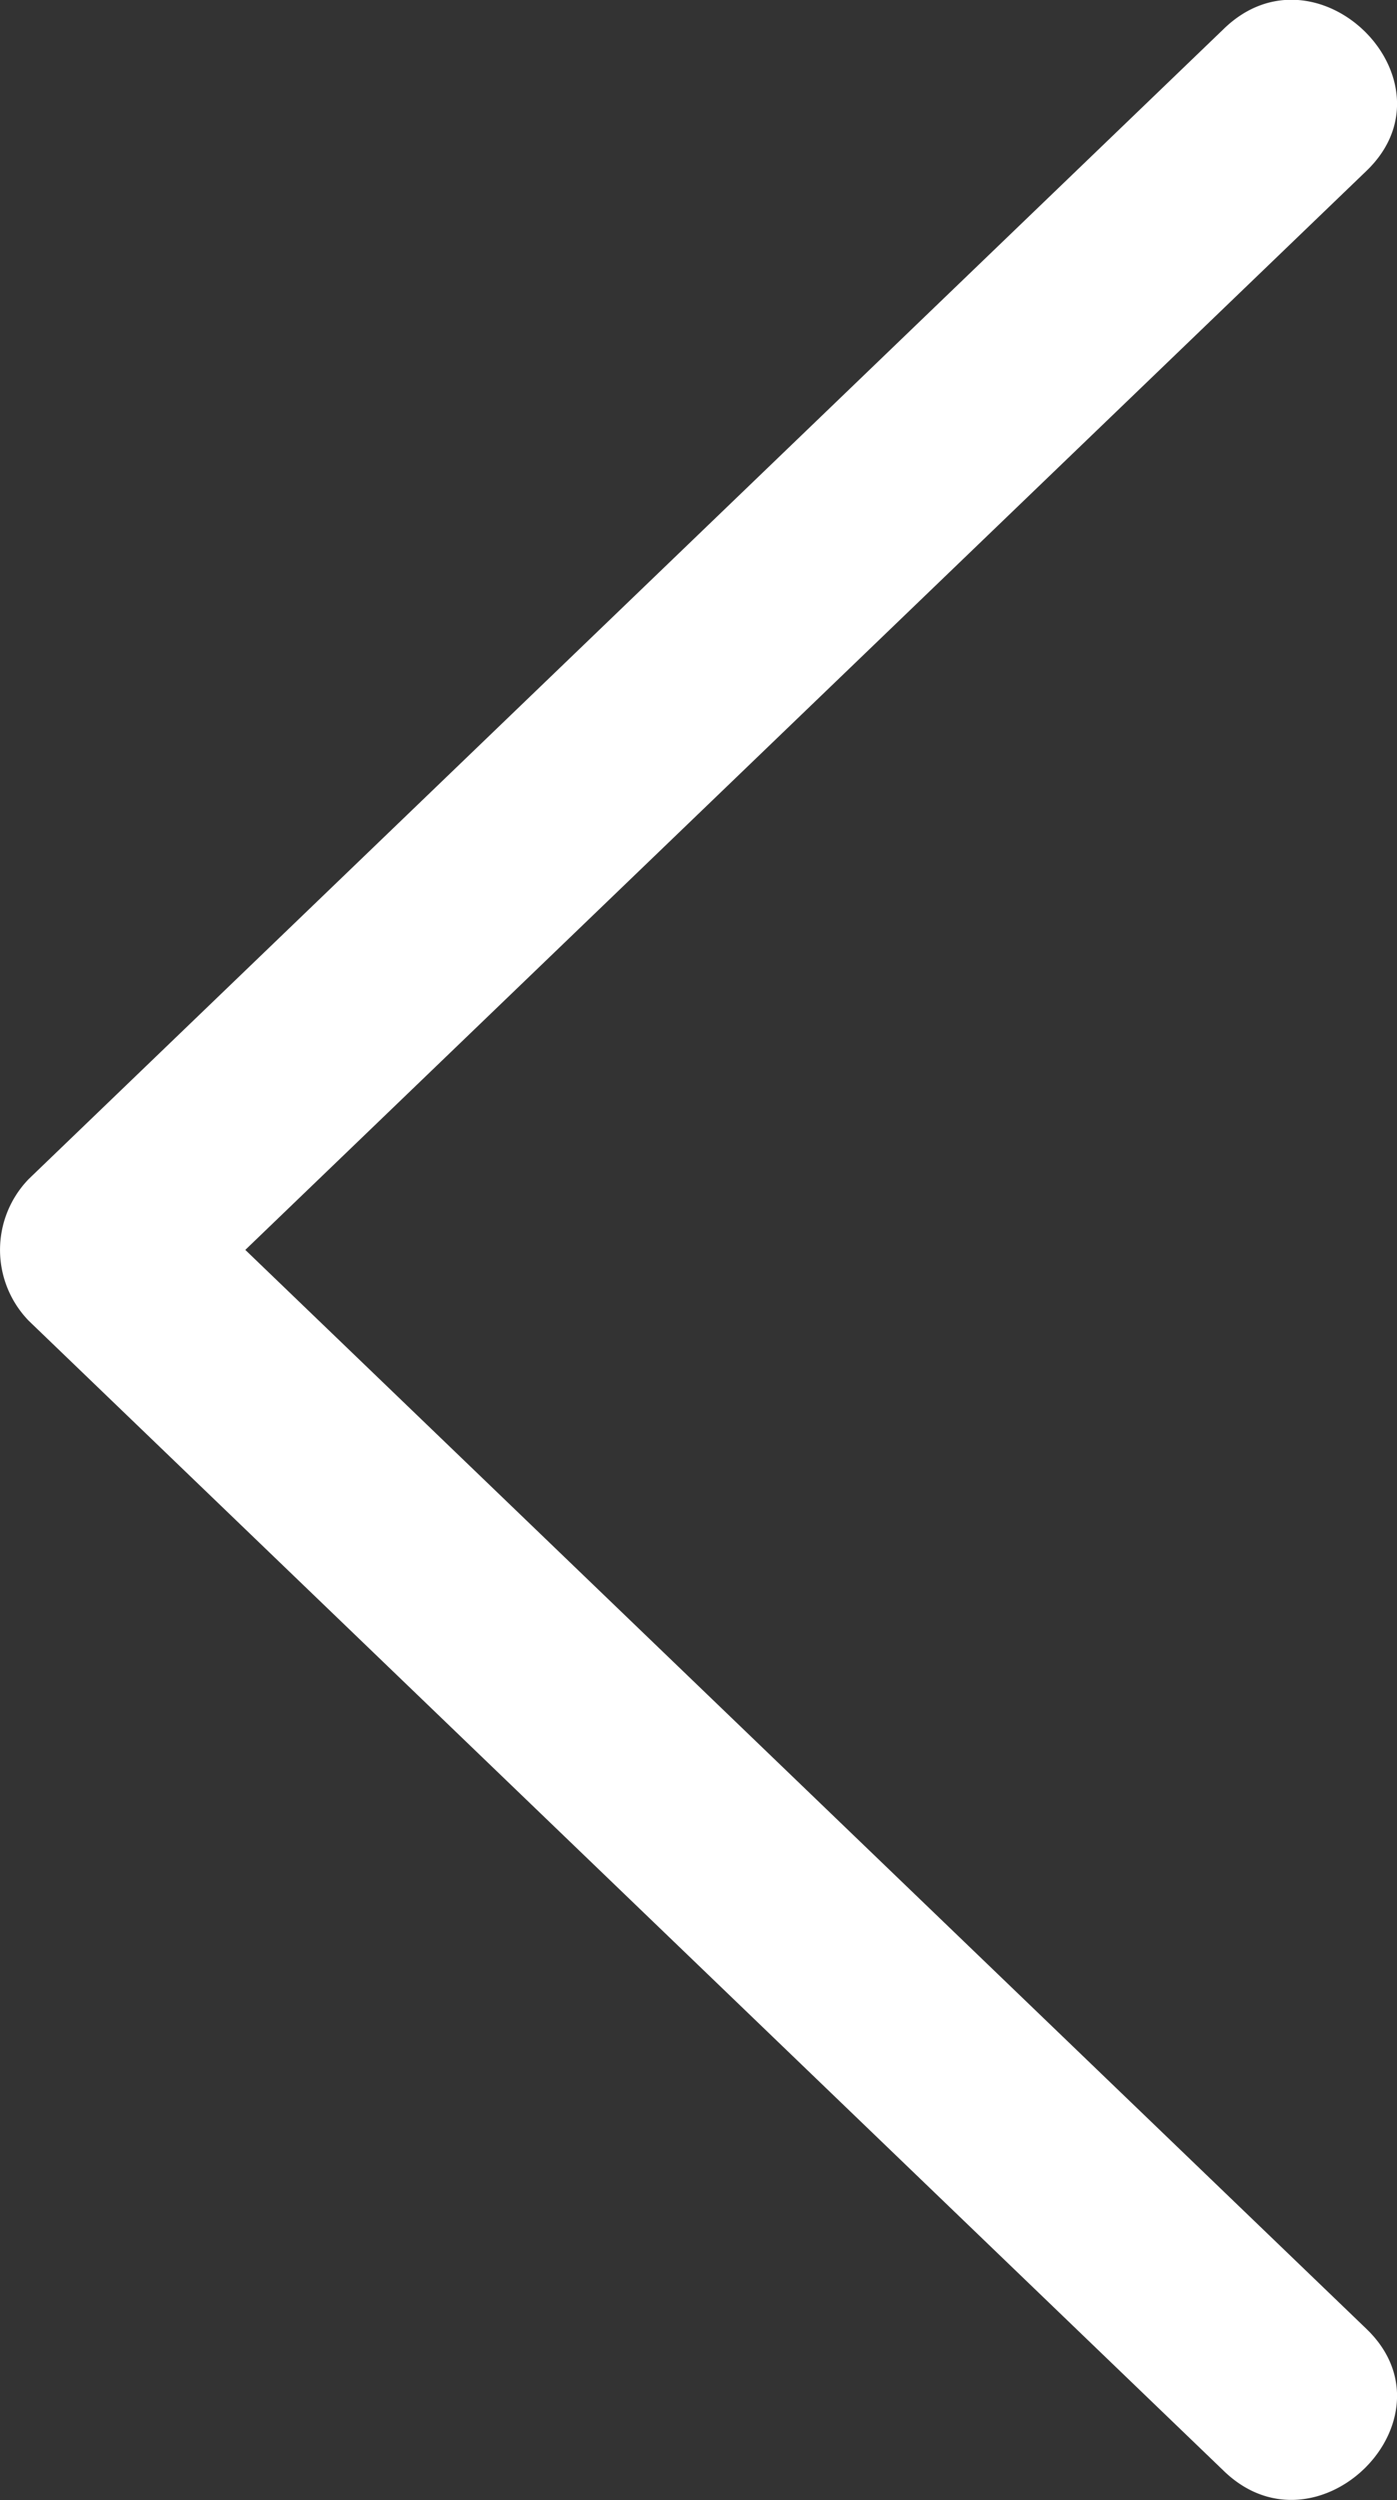 <svg id="Layer_1" data-name="Layer 1" xmlns="http://www.w3.org/2000/svg" viewBox="0 0 48.59 86.94"><rect x="0" y="0" width="48.59" height="86.94" fill="#333333" stroke="none"/><defs><style>.cls-1{fill:#fff;}</style></defs><title>back arrow white</title><path class="cls-1" d="M1387.33,186.52l-41.57,40a3.54,3.54,0,0,0,0,4.95l41.57,40c3.25,3.12,8.2-1.82,4.95-4.95l-41.57-40v4.95l41.57-40c3.25-3.13-1.7-8.08-4.95-4.95h0Z" transform="translate(-1344.75 -185.53)"/></svg>